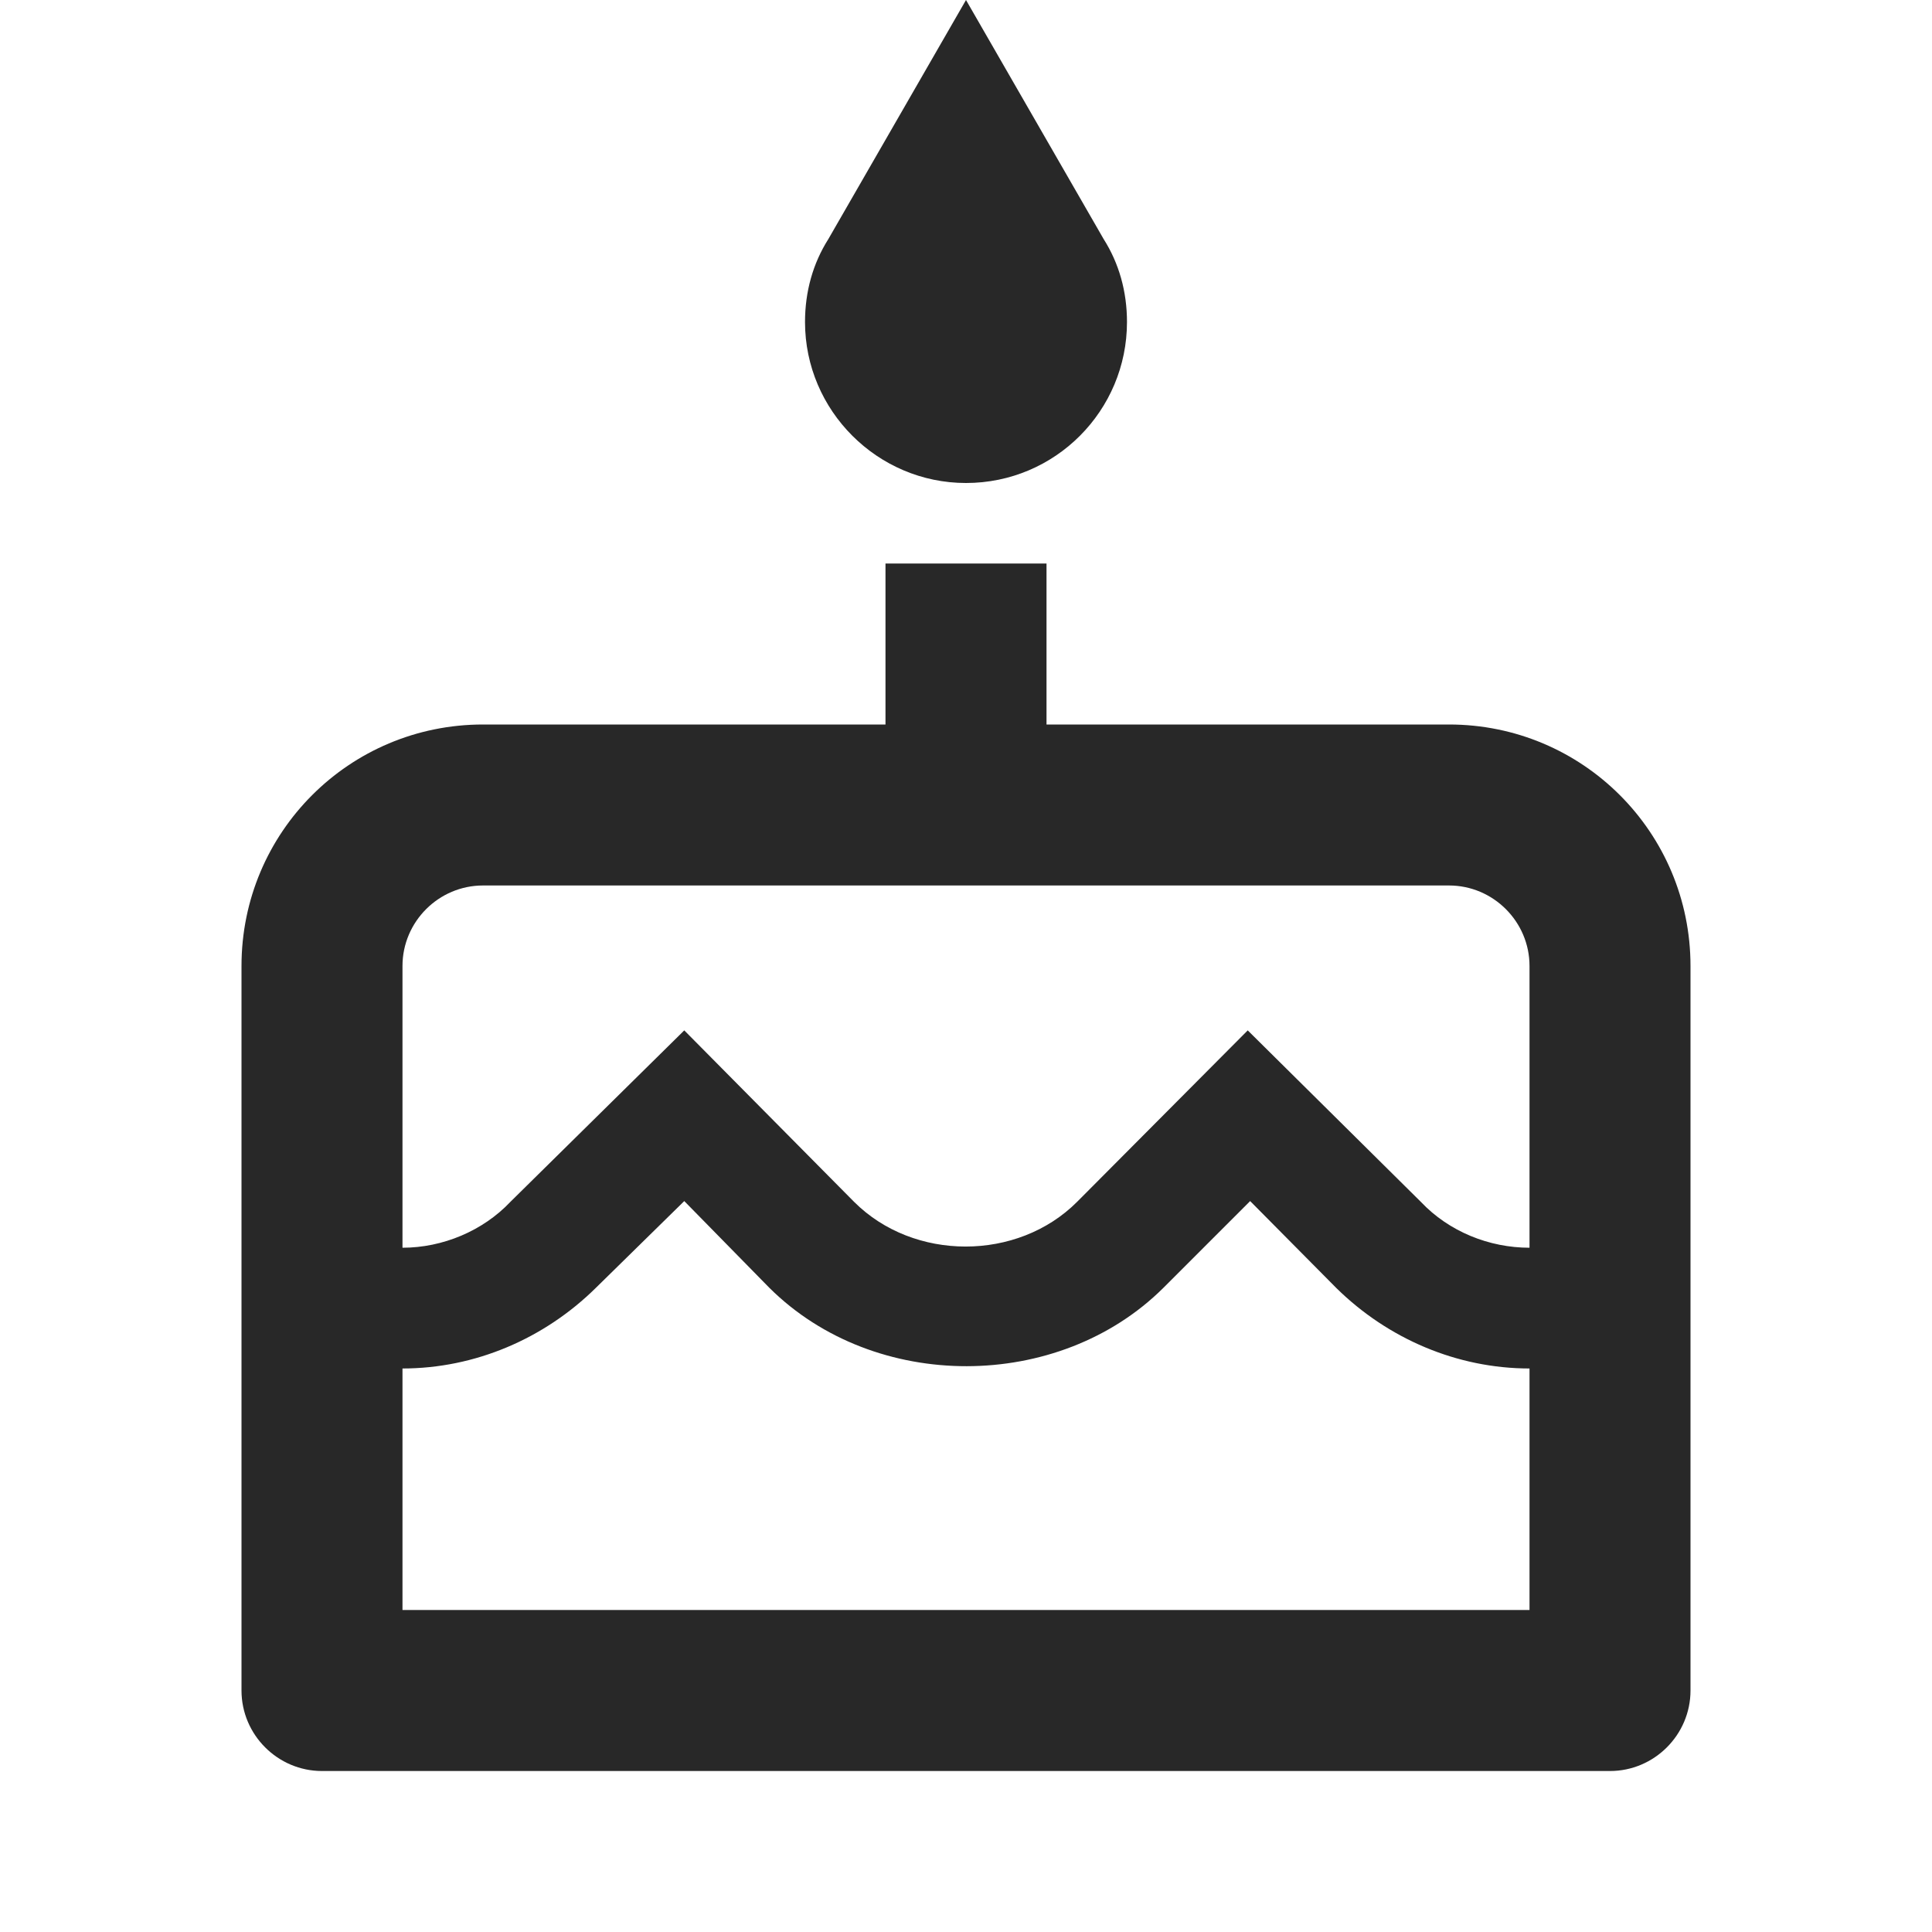 <svg width="40" height="40" viewBox="0 0 40 40" fill="none" xmlns="http://www.w3.org/2000/svg">
<path d="M20 10C21.85 10 23.333 8.5 23.333 6.667C23.333 6.033 23.167 5.45 22.85 4.95L20 0L17.15 4.95C16.833 5.45 16.667 6.033 16.667 6.667C16.667 8.5 18.167 10 20 10ZM30 15H21.667V11.667H18.333V15H10C7.233 15 5 17.233 5 20V35C5 35.917 5.75 36.667 6.667 36.667H33.333C34.25 36.667 35 35.917 35 35V20C35 17.233 32.767 15 30 15ZM31.667 33.333H8.333V28.333C9.833 28.333 11.267 27.717 12.333 26.667L14.167 24.867L15.933 26.667C18.117 28.833 21.917 28.817 24.083 26.667L25.883 24.867L27.667 26.667C28.733 27.717 30.167 28.333 31.667 28.333V33.333ZM31.667 25.833C30.833 25.833 30 25.5 29.417 24.883L25.833 21.333L22.3 24.883C21.067 26.117 18.917 26.117 17.683 24.883L14.167 21.333L10.567 24.883C10 25.483 9.167 25.833 8.333 25.833V20C8.333 19.083 9.083 18.333 10 18.333H30C30.917 18.333 31.667 19.083 31.667 20V25.833Z" fill="#282828"/>
</svg>
